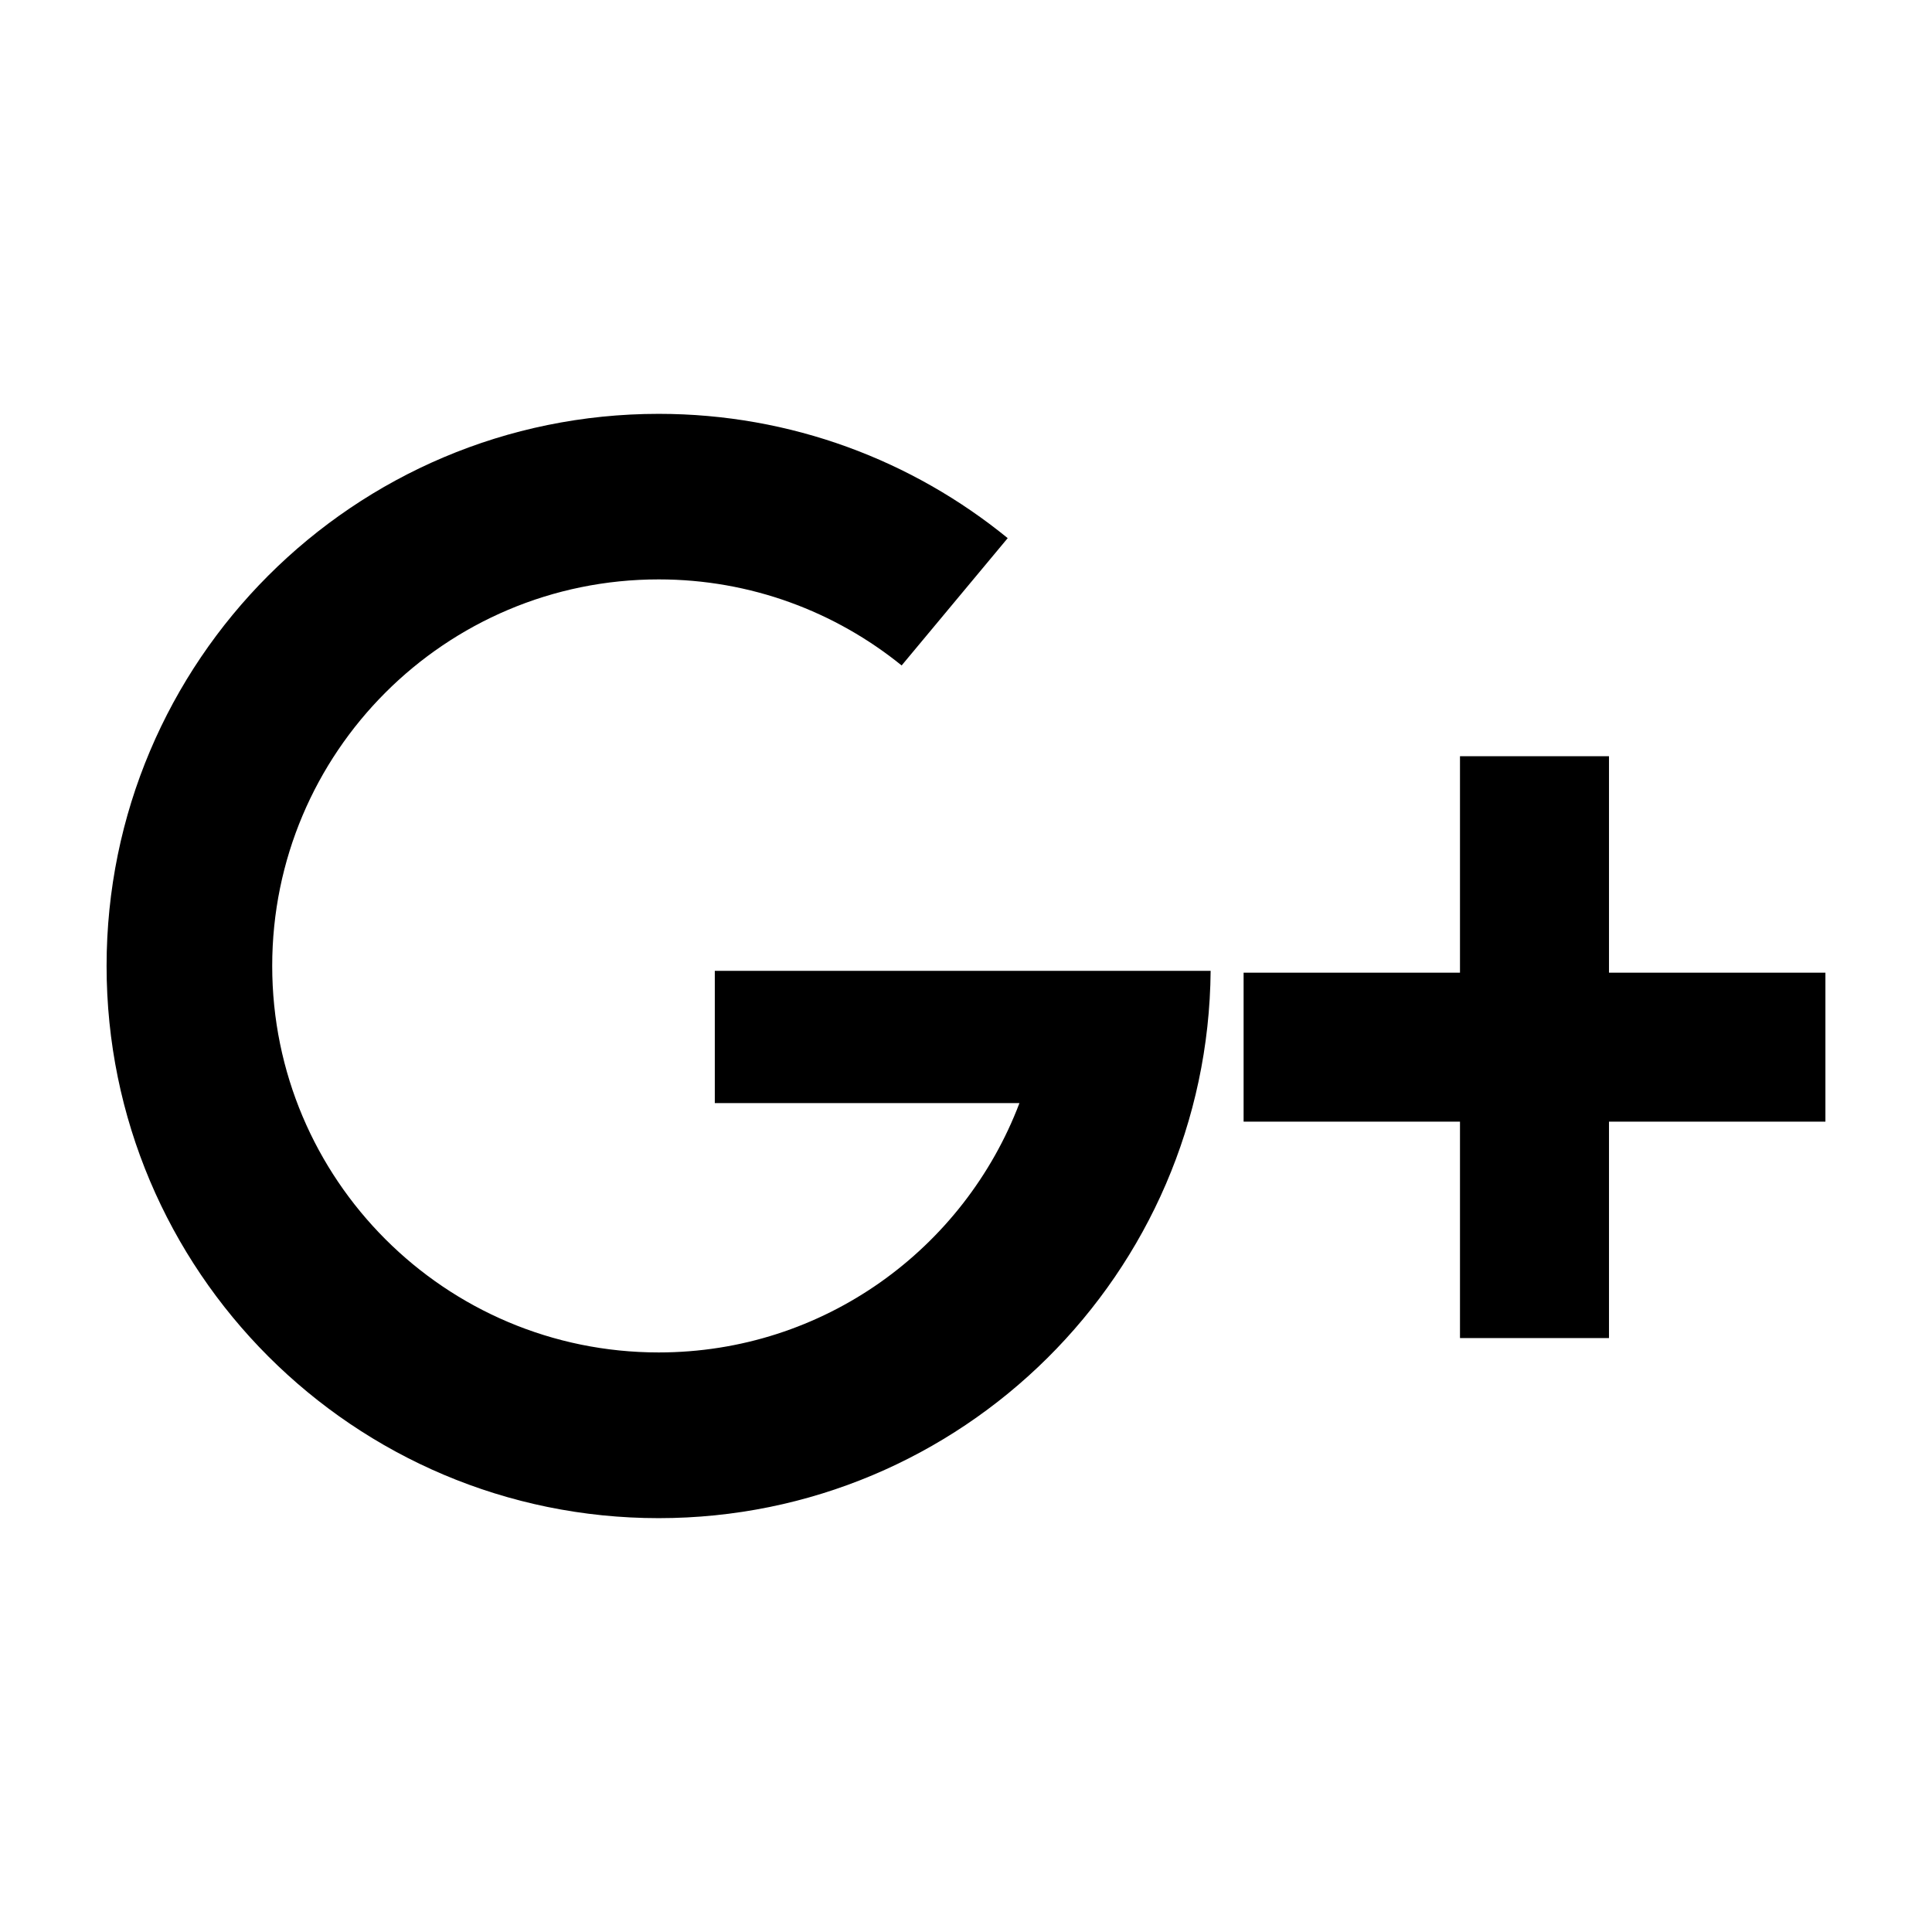 <?xml version="1.0" encoding="utf-8"?>
<!-- Generator: Adobe Illustrator 15.0.0, SVG Export Plug-In  -->
<!DOCTYPE svg PUBLIC "-//W3C//DTD SVG 1.1//EN" "http://www.w3.org/Graphics/SVG/1.1/DTD/svg11.dtd">
<svg version="1.1"
	 xmlns="http://www.w3.org/2000/svg" x="0px" y="0px" width="48px" height="48px" viewBox="-2.648 -10.282 48 48"
	 xml:space="preserve">
<defs>
</defs>
<path d="M15.111,13.838v3.286h7.569c-1.375,3.619-4.862,6.195-8.963,6.195c-5.303,0-9.602-4.299-9.602-9.603
	s4.299-9.603,9.602-9.603c2.289,0,4.386,0.803,6.036,2.138l2.635-3.163C20.025,1.16,17.008,0,13.717,0C6.142,0,0,6.142,0,13.718
	c0,7.575,6.142,13.718,13.717,13.718c7.536,0,13.647-6.079,13.713-13.598H15.111z"/>
<polygon points="42.704,13.884 37.327,13.884 37.327,8.506 33.625,8.506 33.625,13.884 28.249,13.884 28.249,17.585 33.625,17.585 
	33.625,22.962 37.327,22.962 37.327,17.585 42.704,17.585 "/>
</svg>
